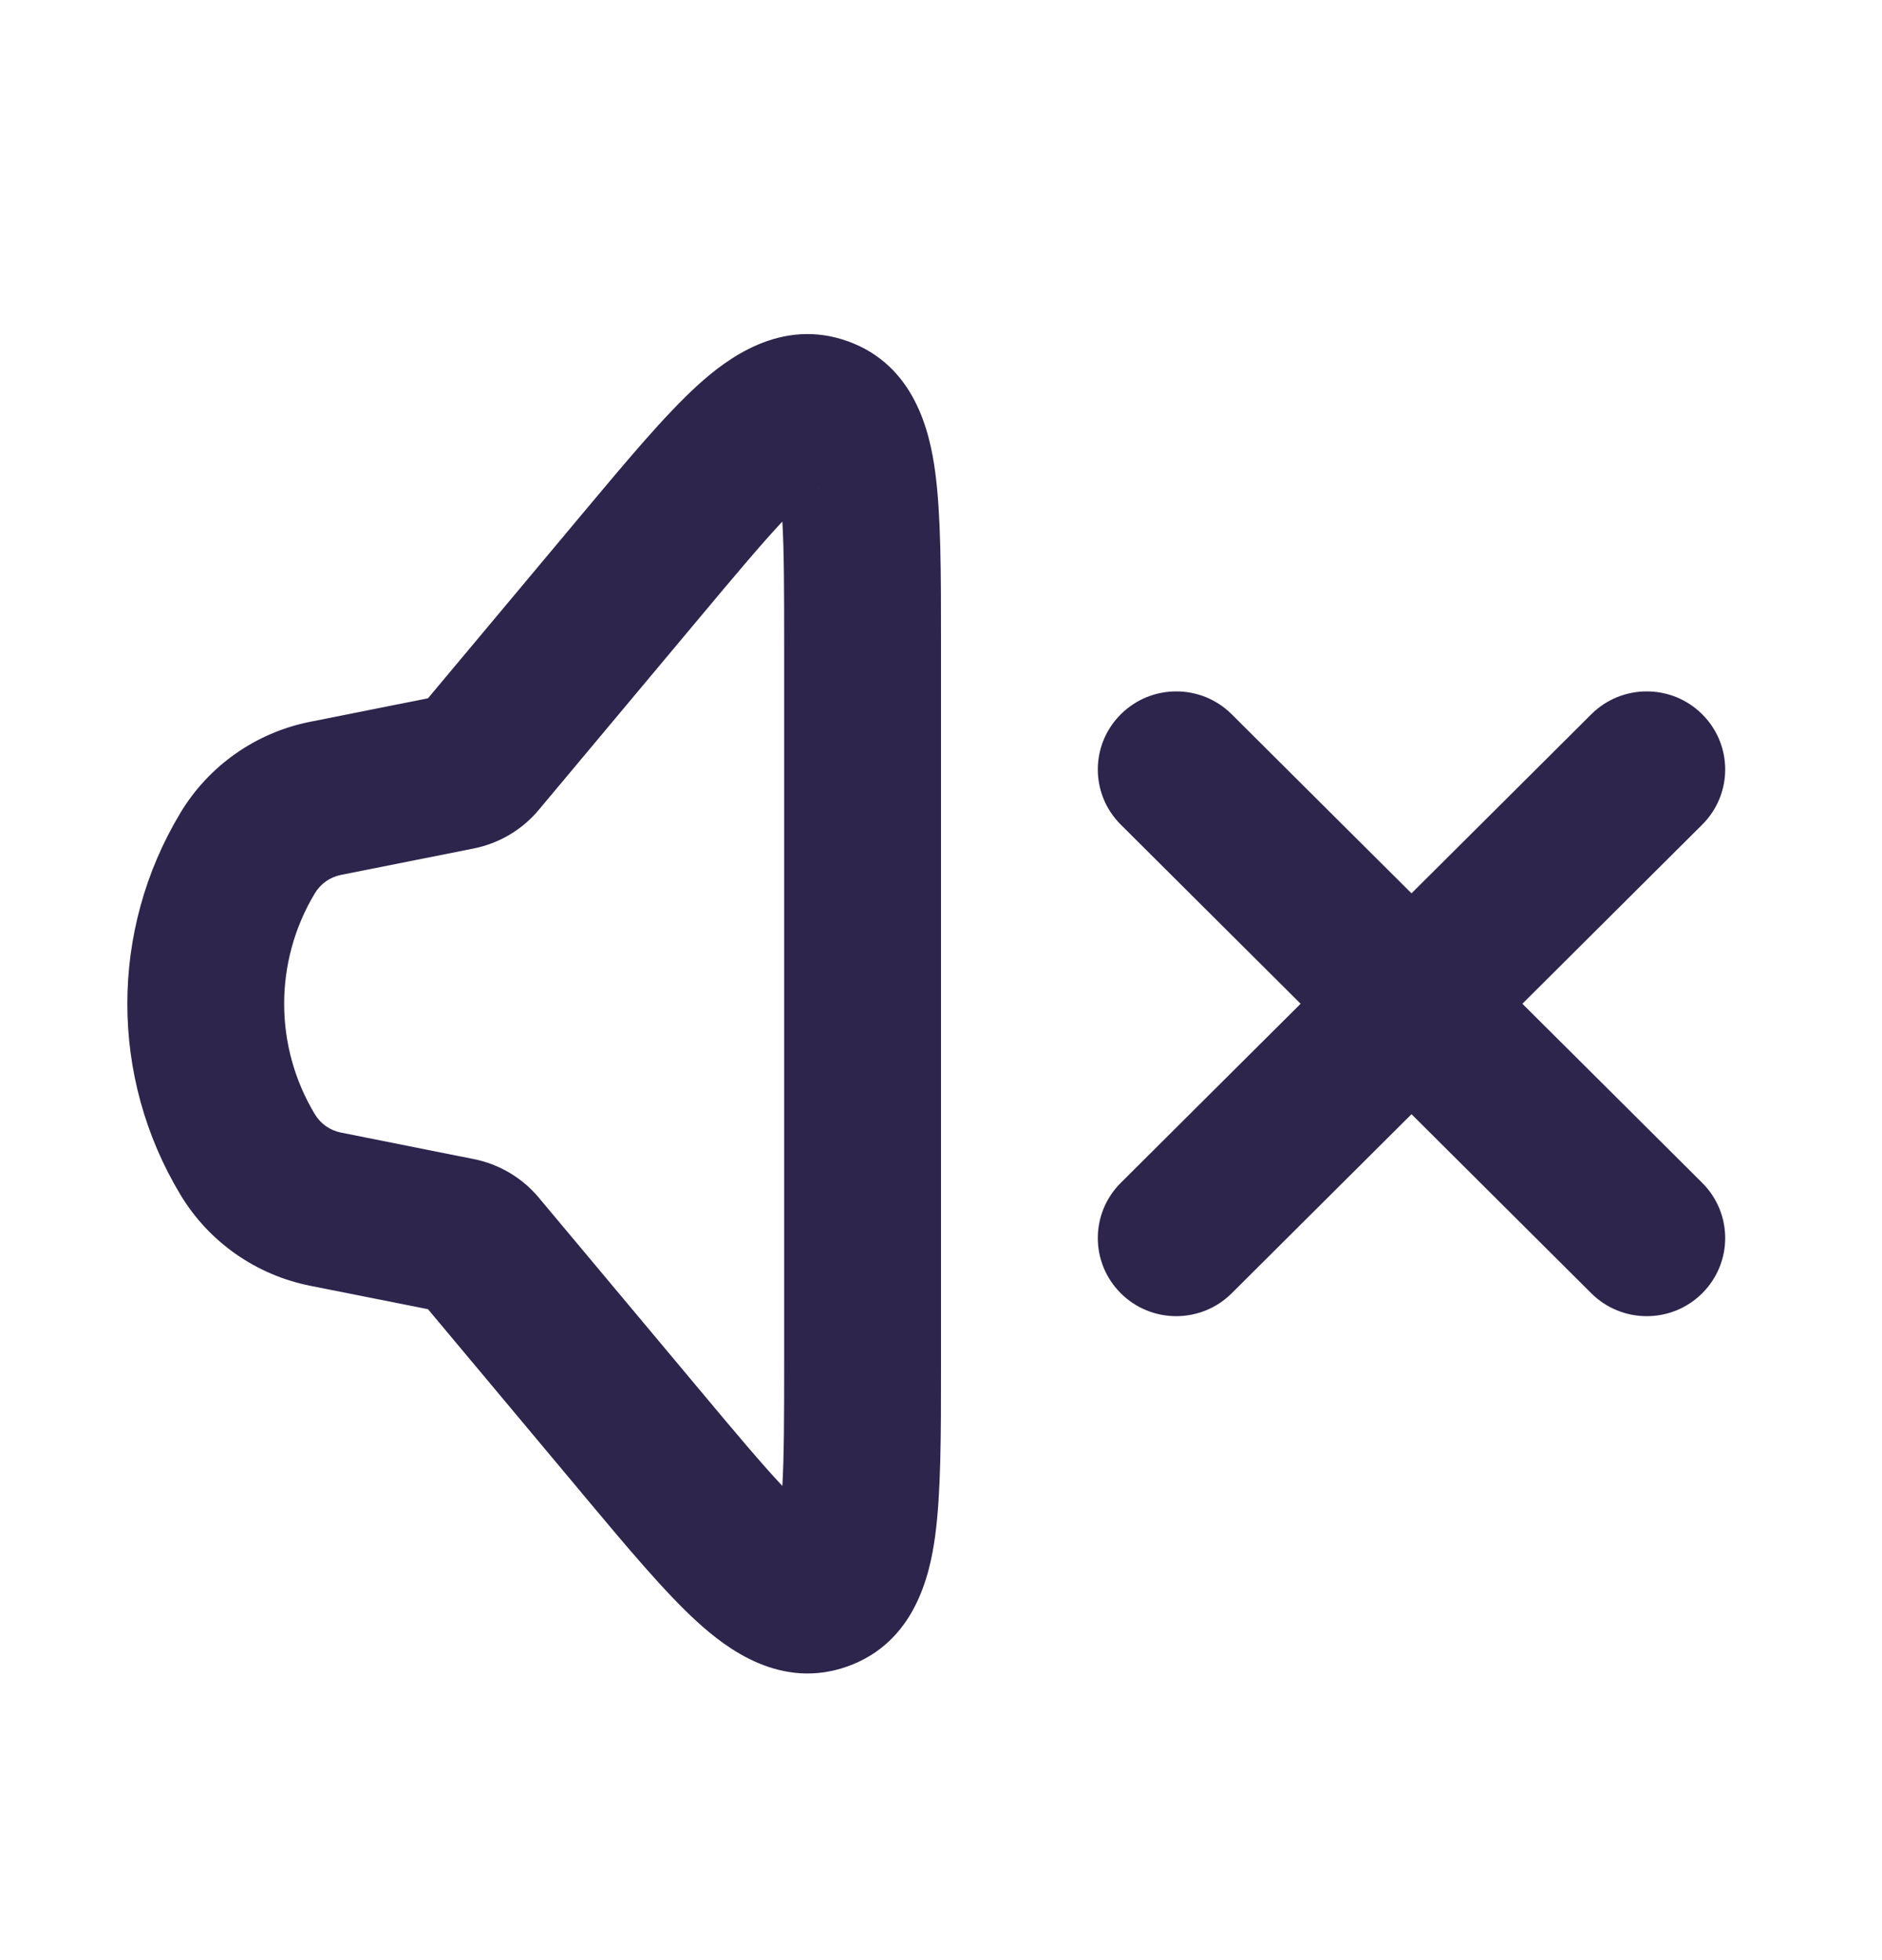 <svg width="24" height="25" viewBox="0 0 24 25" fill="none" xmlns="http://www.w3.org/2000/svg">
<path fill-rule="evenodd" clip-rule="evenodd" d="M2.301 15.238C1.398 13.739 1.398 11.866 2.301 10.367C2.663 9.765 3.264 9.343 3.955 9.206L5.458 8.906L7.45 6.525C8.001 5.867 8.48 5.294 8.892 4.918C9.264 4.579 9.958 4.045 10.813 4.353C11.668 4.661 11.857 5.514 11.925 6.012C12 6.563 12 7.309 12 8.165L12 17.365C12 17.39 12 17.415 12 17.439C12 18.296 12 19.041 11.925 19.593C11.857 20.09 11.668 20.943 10.813 21.252C9.958 21.56 9.264 21.025 8.892 20.686C8.48 20.311 8.001 19.738 7.45 19.08C7.435 19.061 7.419 19.042 7.403 19.023L5.458 16.698L3.955 16.399C3.264 16.261 2.663 15.84 2.301 15.238ZM4.016 11.392C3.493 12.26 3.493 13.345 4.016 14.213C4.089 14.333 4.209 14.418 4.347 14.445L6.04 14.783C6.365 14.847 6.658 15.021 6.87 15.274L8.939 17.747C9.386 18.282 9.715 18.673 9.977 18.952C9.999 18.571 10 18.06 10 17.365L10 8.24C10 7.545 9.999 7.034 9.977 6.652C9.715 6.931 9.386 7.323 8.939 7.857L6.87 10.33C6.658 10.584 6.365 10.757 6.04 10.822L4.347 11.159C4.209 11.187 4.089 11.271 4.016 11.392ZM10.45 6.227C10.45 6.227 10.445 6.23 10.435 6.234C10.445 6.228 10.45 6.226 10.45 6.227ZM9.894 6.039C9.889 6.03 9.887 6.024 9.887 6.024C9.888 6.023 9.89 6.028 9.894 6.039ZM9.887 19.581C9.887 19.58 9.889 19.575 9.894 19.566C9.89 19.577 9.888 19.581 9.887 19.581ZM10.435 19.371C10.445 19.375 10.45 19.377 10.45 19.378C10.45 19.378 10.445 19.376 10.435 19.371Z" fill="#2D254C"/>
<path fill-rule="evenodd" clip-rule="evenodd" d="M21.707 9.11C22.098 9.499 22.098 10.129 21.707 10.518L15.707 16.495C15.316 16.884 14.683 16.884 14.293 16.495C13.902 16.106 13.902 15.475 14.293 15.086L20.293 9.11C20.683 8.721 21.317 8.721 21.707 9.11Z" fill="#2D254C"/>
<path fill-rule="evenodd" clip-rule="evenodd" d="M14.293 9.11C13.902 9.499 13.902 10.129 14.293 10.518L20.293 16.495C20.683 16.884 21.317 16.884 21.707 16.495C22.098 16.106 22.098 15.475 21.707 15.086L15.707 9.11C15.317 8.721 14.684 8.721 14.293 9.11Z" fill="#2D254C"/>
</svg>
